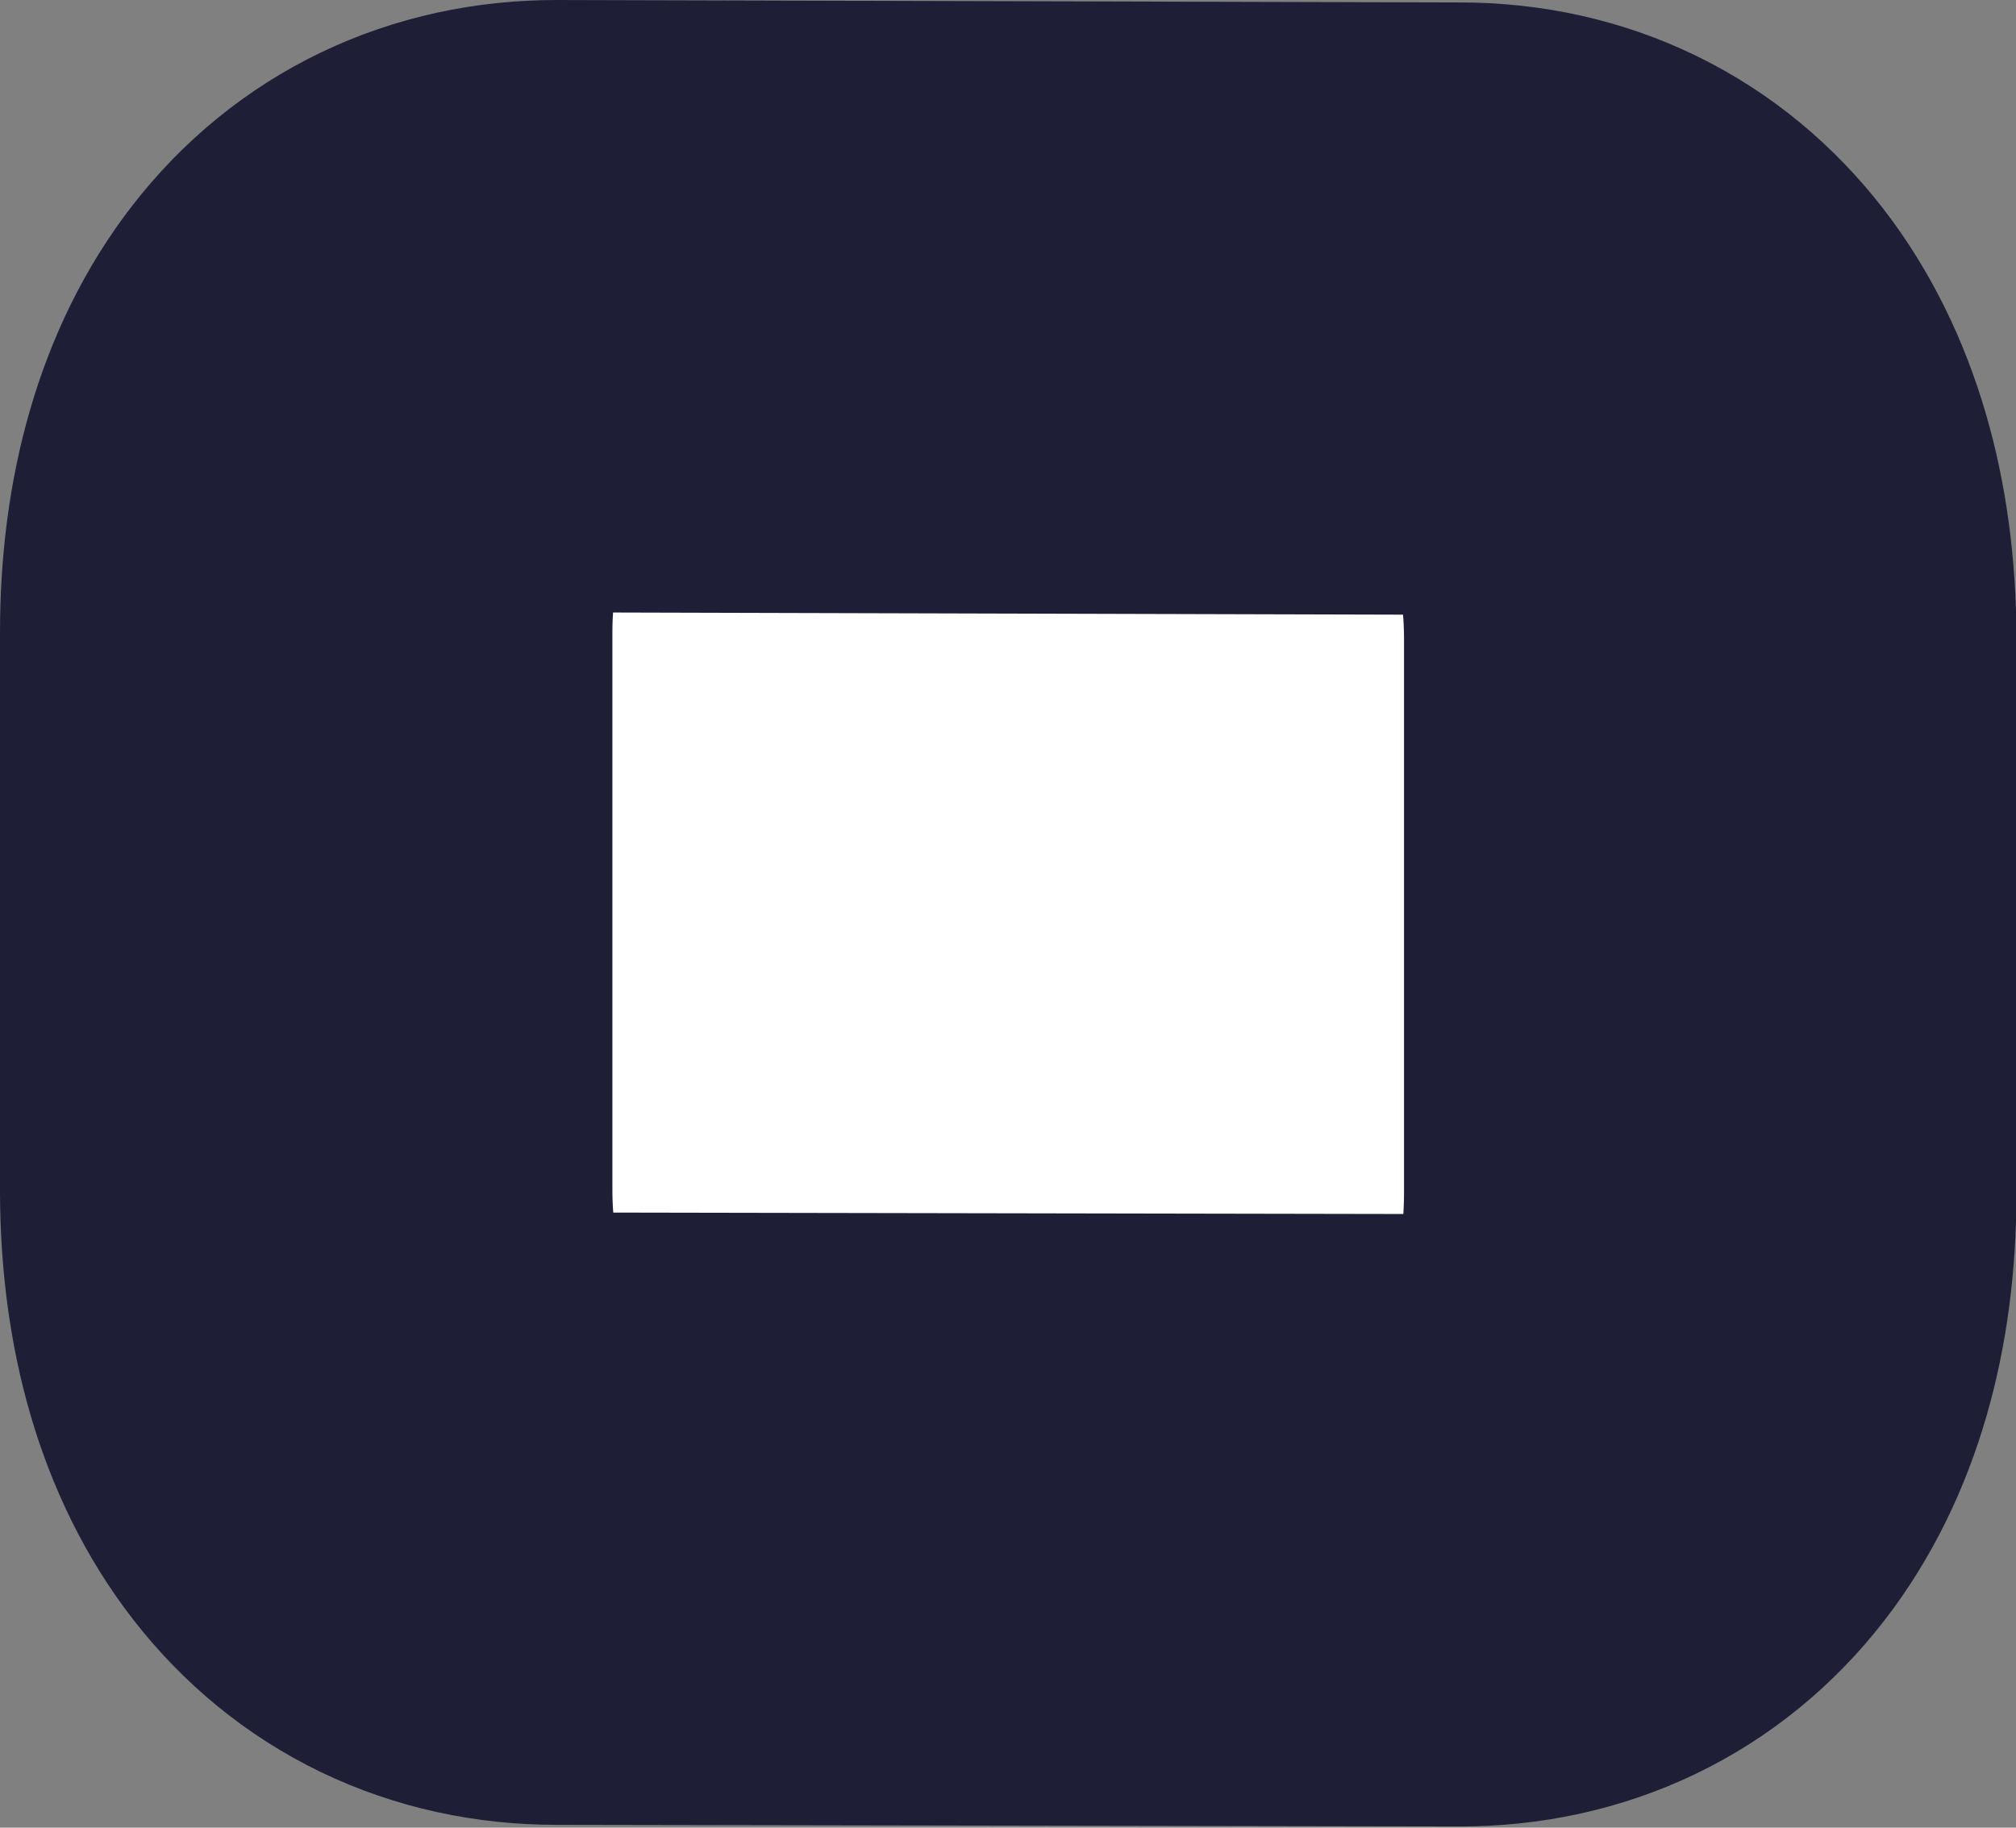 <svg xmlns="http://www.w3.org/2000/svg" width="4.938" height="4.477" viewBox="0 0 4.938 4.477">
  <rect x="0" y="0" width="4.938" height="4.477" fill="#808080" stroke="none"/>
  <path id="Intersección_3" data-name="Intersección 3" d="M.614,2.97c-.369,0-.611-.3-.613-.8V.8c0-.5.242-.8.613-.8L2.827.006c.369,0,.61.305.613.8V2.174c0,.5-.242.8-.613.8Z" transform="translate(0.749 0.75)" fill="#fff" stroke="#1e1e36" stroke-linecap="round" stroke-linejoin="round" stroke-miterlimit="10" stroke-width="1.5"/>
</svg>
